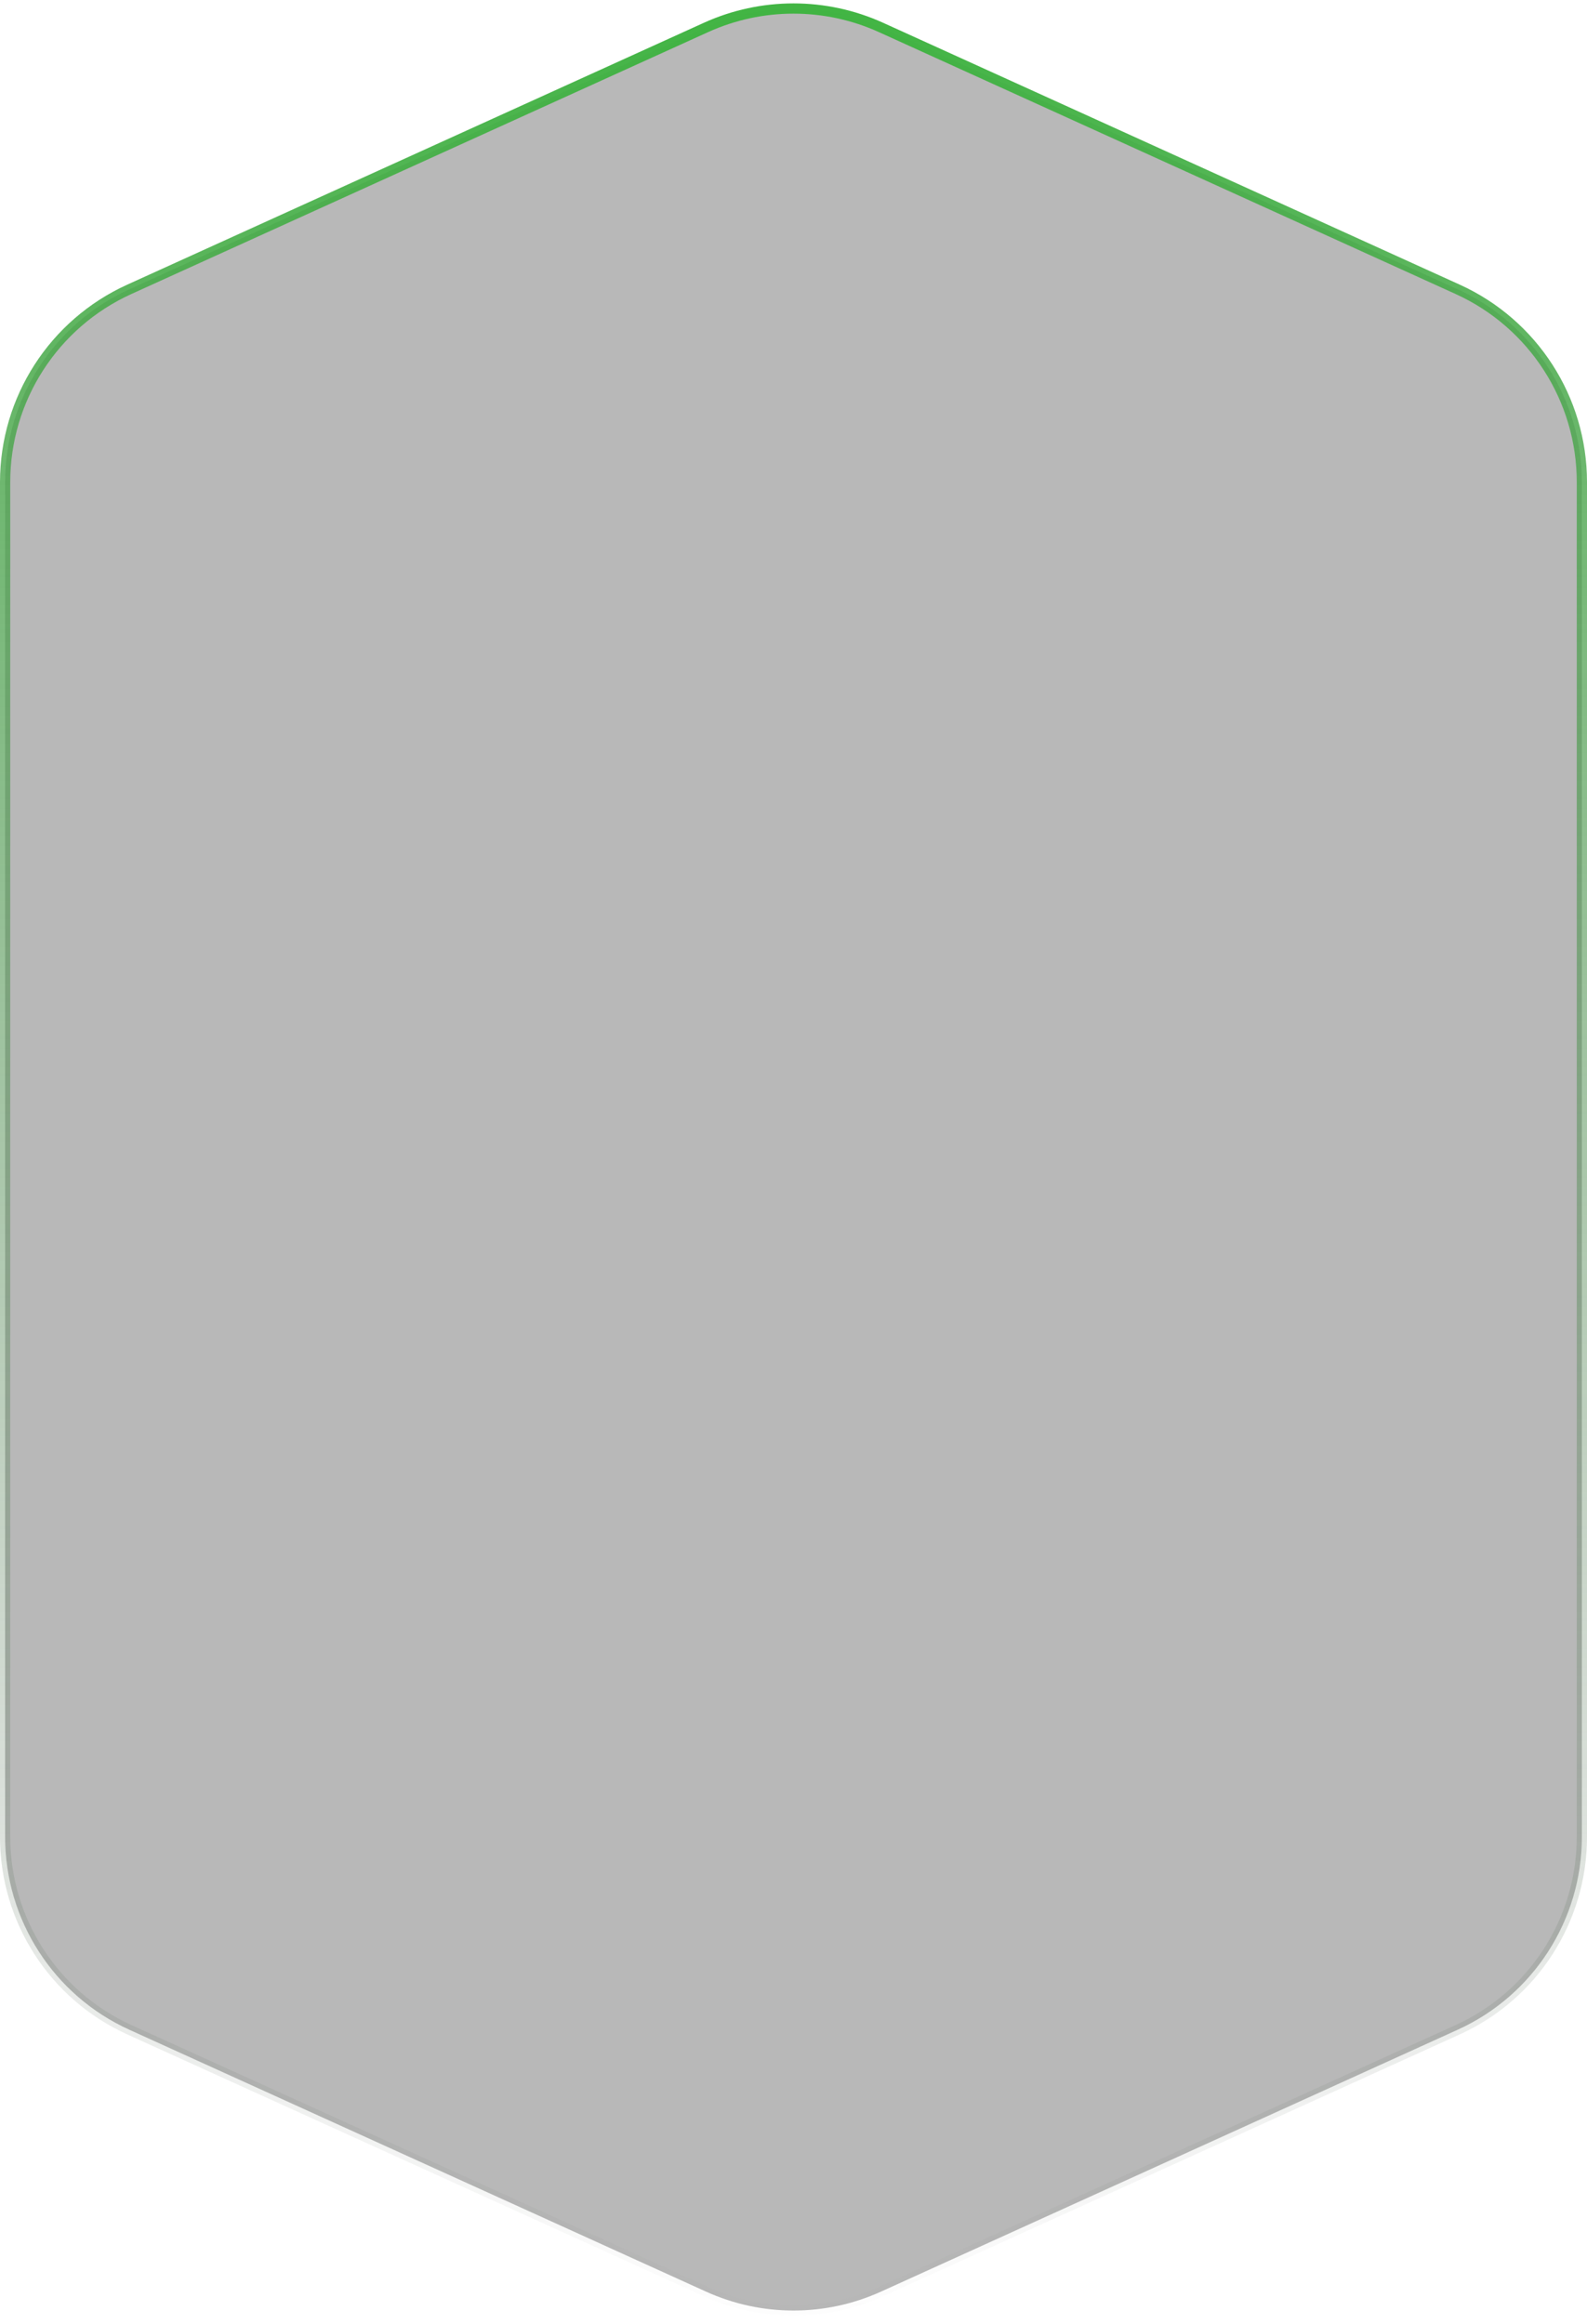 <svg
  xmlns="http://www.w3.org/2000/svg"
  viewBox="0 0 155 227"
  fill="none"
>
  <path
    d="M68.948 2.683C74.382 0.215 80.617 0.215 86.051 2.683L142.37 28.259C149.757 31.613 154.5 38.976 154.5 47.089L154.5 179.411C154.5 187.524 149.757 194.887 142.37 198.241L86.052 223.817C80.618 226.285 74.383 226.285 68.949 223.817L12.63 198.241C5.243 194.887 0.5 187.524 0.5 179.411L0.5 47.089C0.5 38.976 5.243 31.613 12.63 28.259L68.948 2.683Z"
    fill="black"
    fill-opacity="0.28"
    stroke="url(#paint0_linear_2351_9808)"
  />
  <defs>
    <linearGradient
      id="paint0_linear_2351_9808"
      x1="77.5"
      y1="-1.75"
      x2="77.5"
      y2="228.25"
      gradientUnits="userSpaceOnUse"
    >
      <stop stop-color="#3FB541" />
      <stop offset="1" stop-color="#666666" stop-opacity="0" />
    </linearGradient>
  </defs>
</svg>